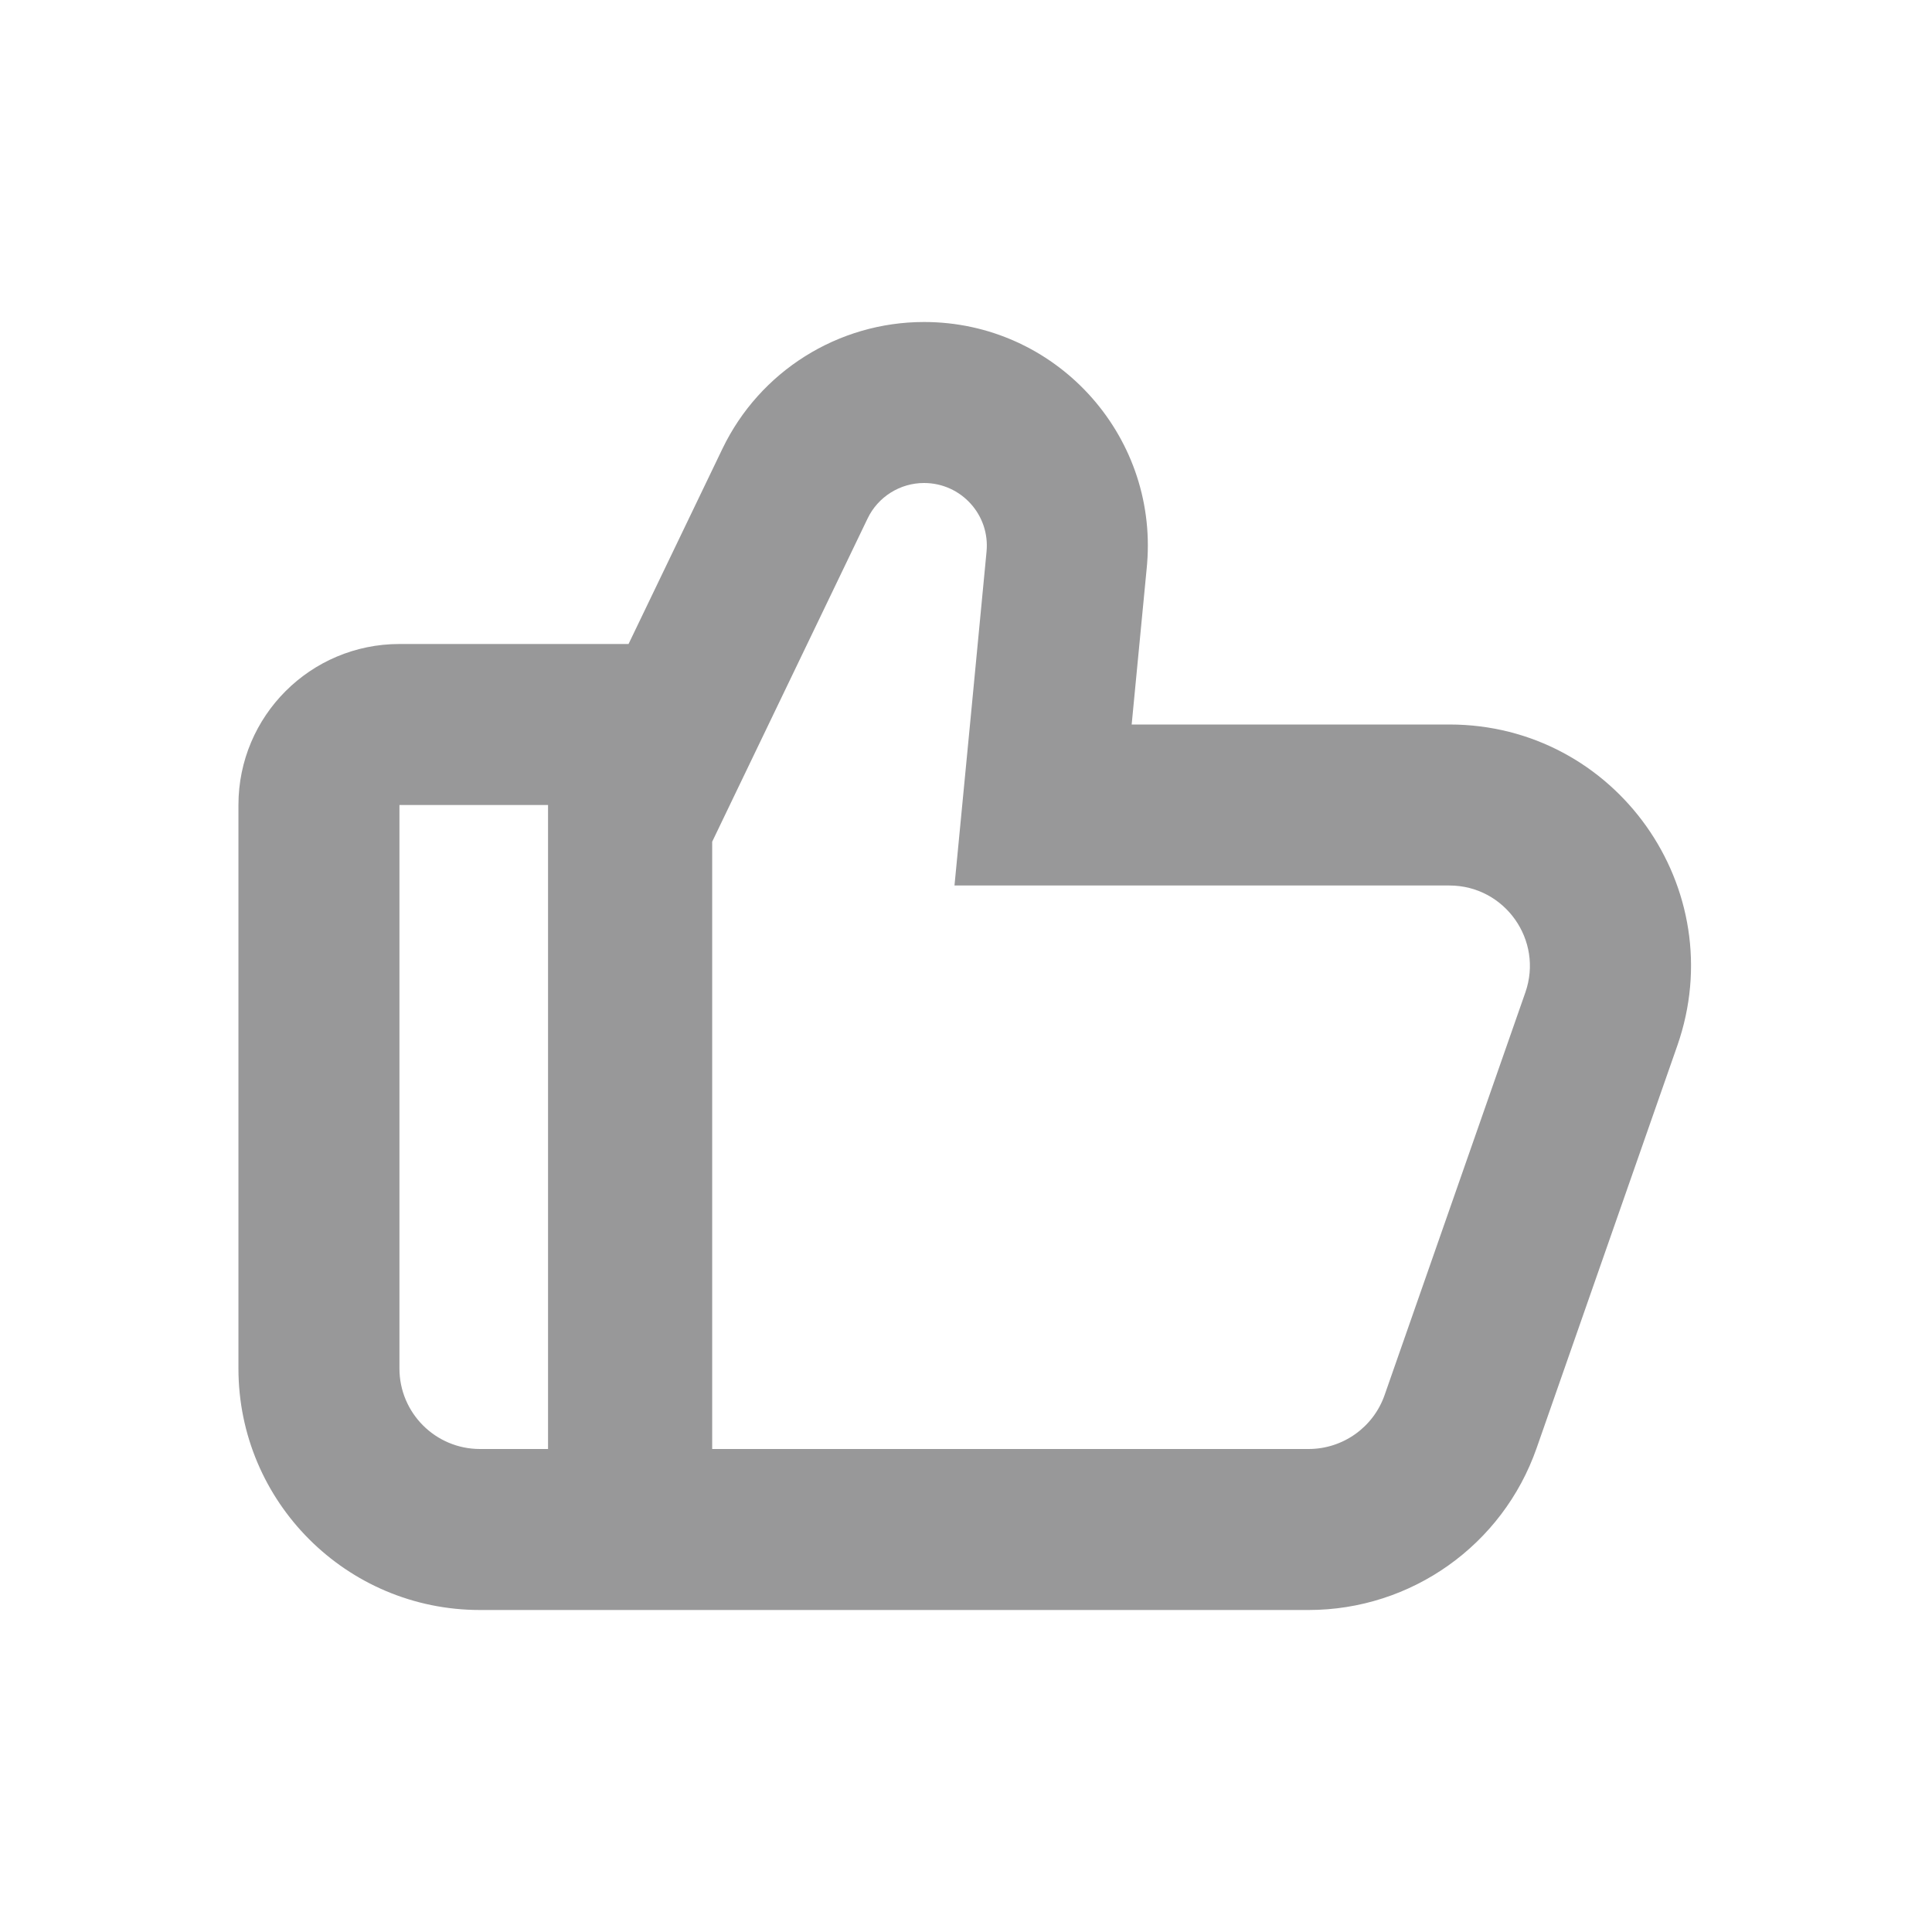 <svg width="24" height="24" viewBox="0 0 24 24" fill="none" xmlns="http://www.w3.org/2000/svg">
<path fill-rule="evenodd" clip-rule="evenodd" d="M12.068 8.809L11.857 11H14.058H18.005C18.693 11 19.176 11.68 18.948 12.33L17.2 17.33C17.06 17.731 16.681 18 16.256 18H8.847V10.456L9.13 9.867L10.777 6.442C10.906 6.172 11.18 6 11.479 6C11.939 6 12.3 6.396 12.255 6.854L12.068 8.809ZM8.808 20H7.808H6.847H5.962C4.305 20 2.962 18.657 2.962 17V10C2.962 8.895 3.857 8 4.962 8H7.808H7.808L8.974 5.575C9.437 4.612 10.411 4 11.479 4C13.104 4 14.379 5.387 14.25 7C14.249 7.015 14.248 7.031 14.246 7.046L14.058 9H16.068H18.005C20.071 9 21.518 11.04 20.836 12.99L19.088 17.99C18.667 19.194 17.531 20 16.256 20H8.847H8.808ZM4.962 10H6.808V18H5.962C5.41 18 4.962 17.552 4.962 17V10Z" fill="#989899"/>
</svg>

